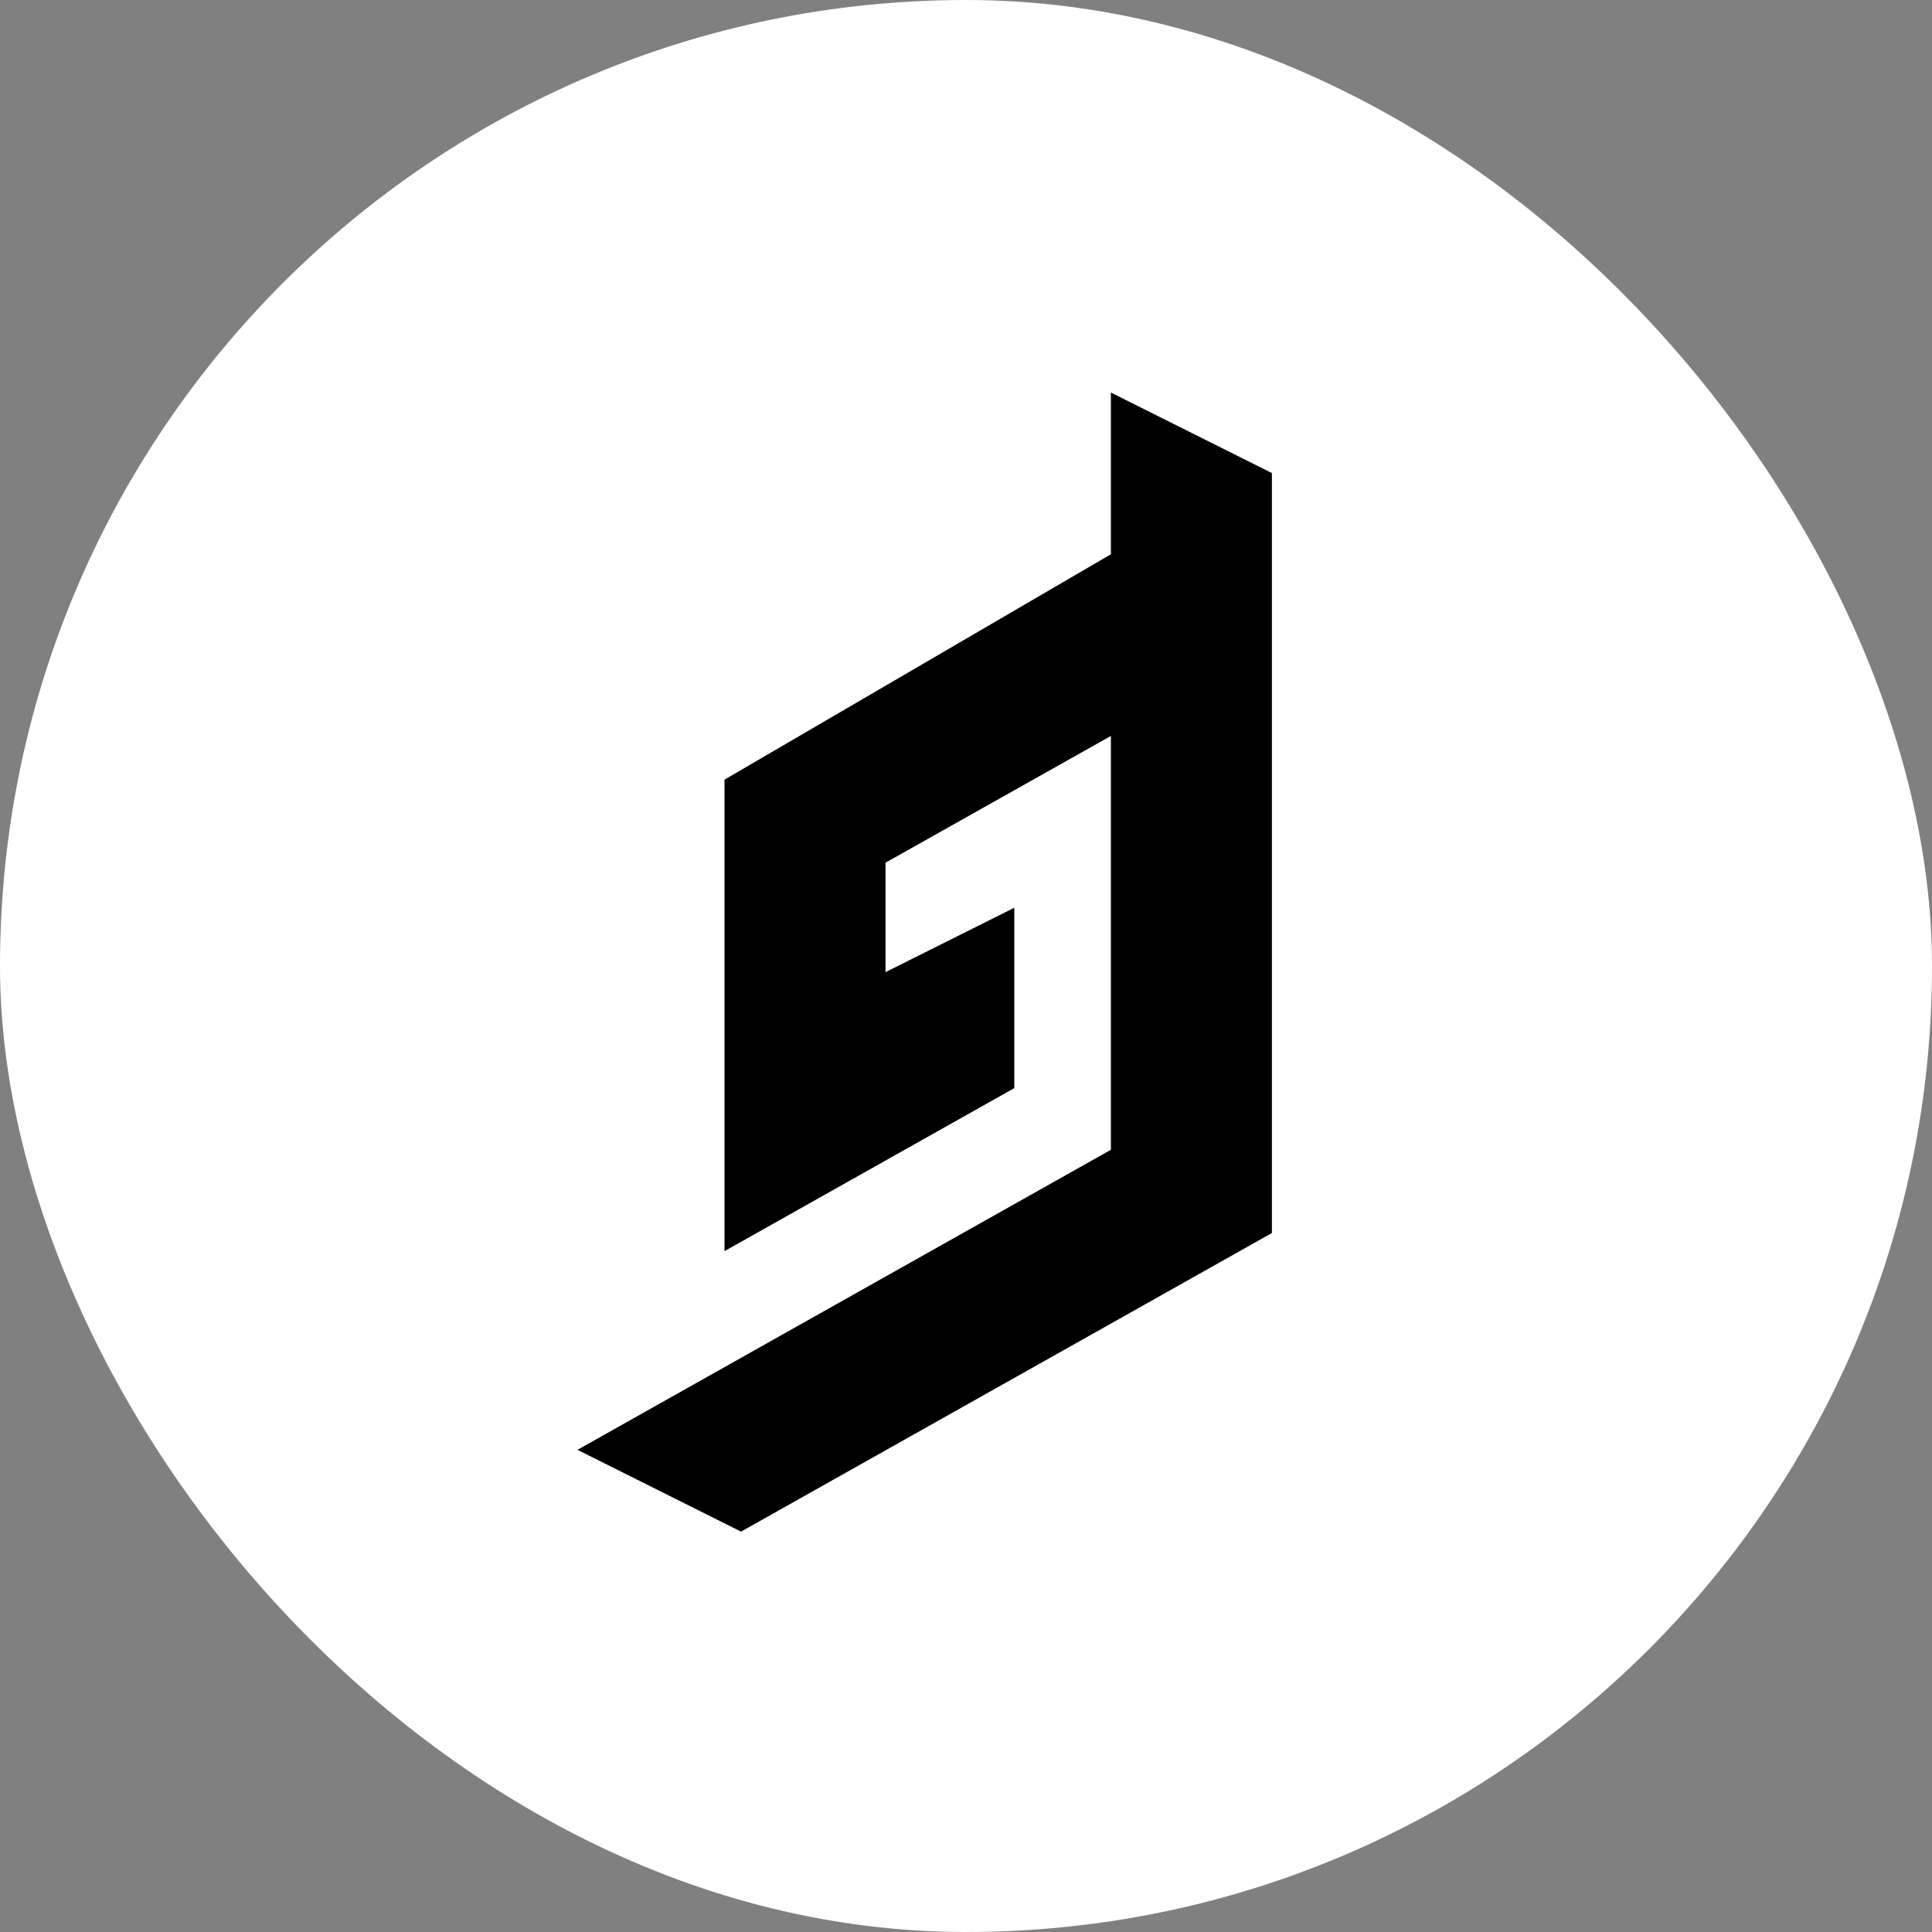 <svg width="60" height="60" viewBox="0 0 60 60" fill="none" xmlns="http://www.w3.org/2000/svg">
<rect x="0" y="0" width="60" height="60" fill="#808080" stroke="none"/>
<rect width="60" height="60" rx="30" fill="white"/>
<path d="M35 13V17.5L23 24.5V38L31 33.5V29L27 31V26.5L35 22V36L19 45L23 47L39 38V15L35 13Z" fill="black" stroke="black"/>
</svg>
